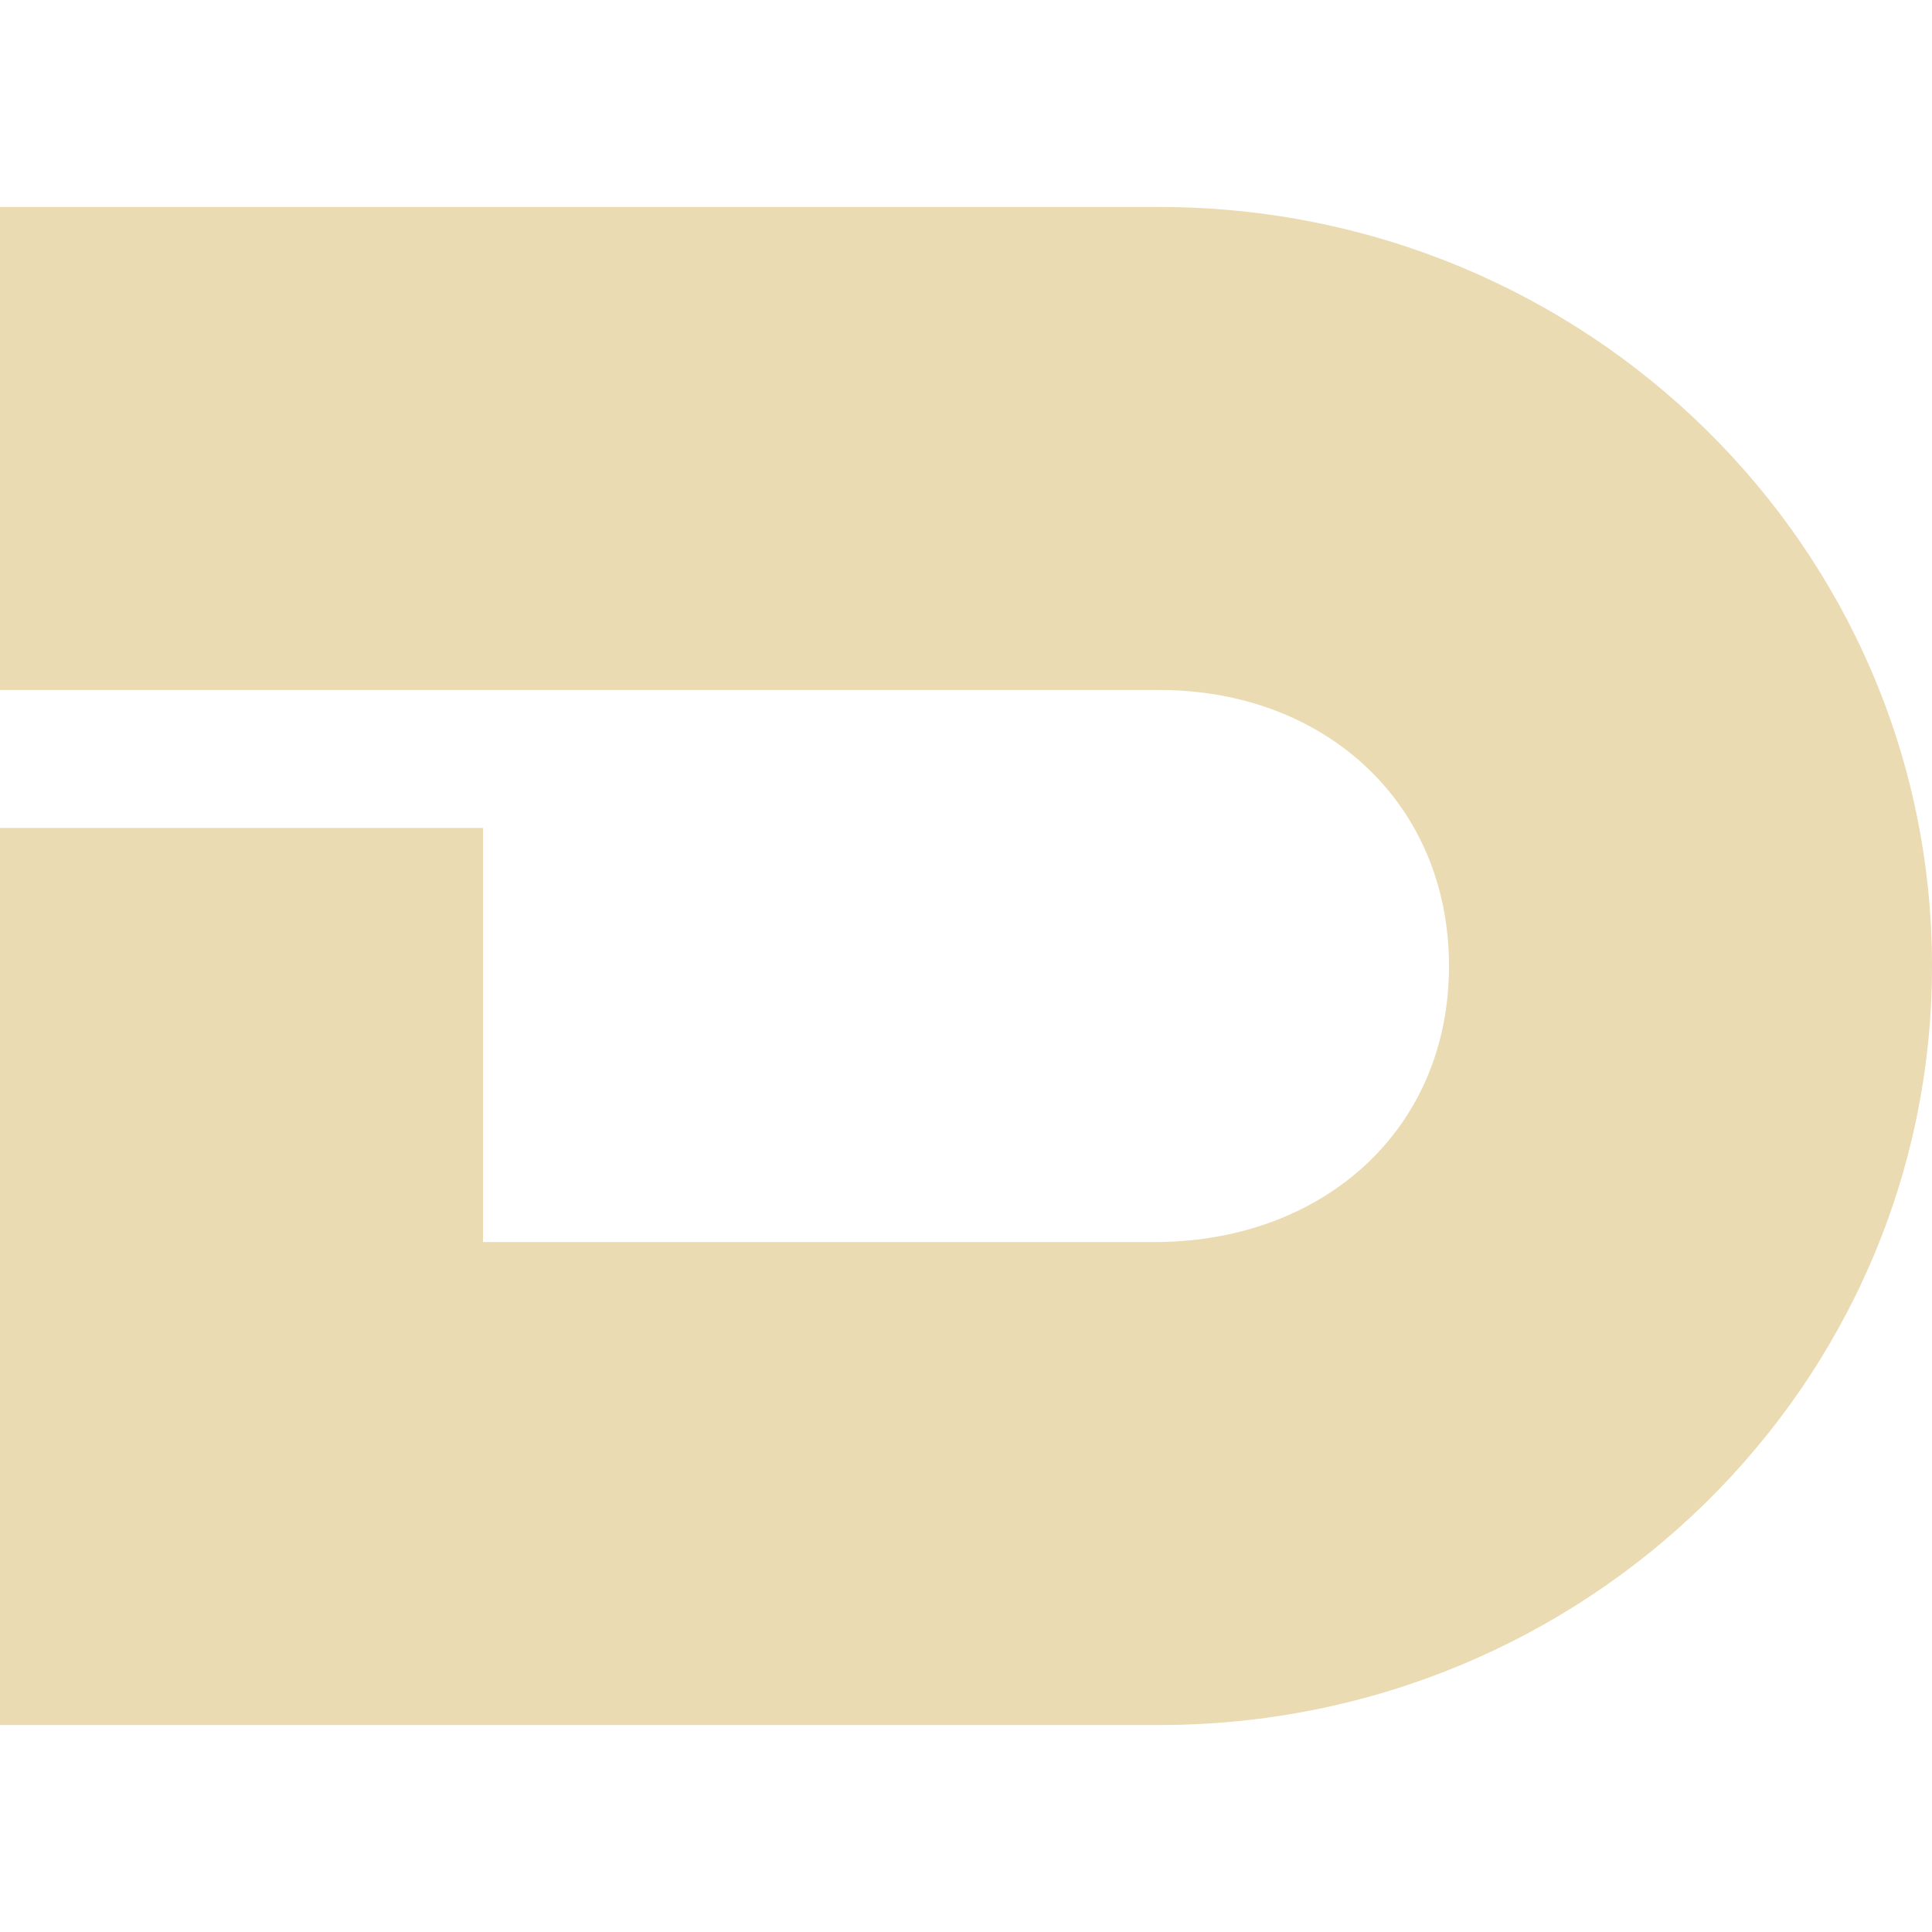 <svg width="16" height="16" version="1.1" xmlns="http://www.w3.org/2000/svg">
  <defs>
    <style type="text/css" id="current-color-scheme">.ColorScheme-Text { color:#ebdbb2; } .ColorScheme-Highlight { color:#458588; }</style>
  </defs>
  <path class="ColorScheme-Text" fill="currentColor" d="m0 1.714v4h4 1.6 4c1.373 0 2.4 0.938 2.4 2.286s-1.027 2.268-2.4 2.286h-5.6v-3.429h-4v7.429h9.6c3.535 0 6.4-2.814 6.4-6.286s-2.865-6.286-6.4-6.286h-9.6z"/>
</svg>
